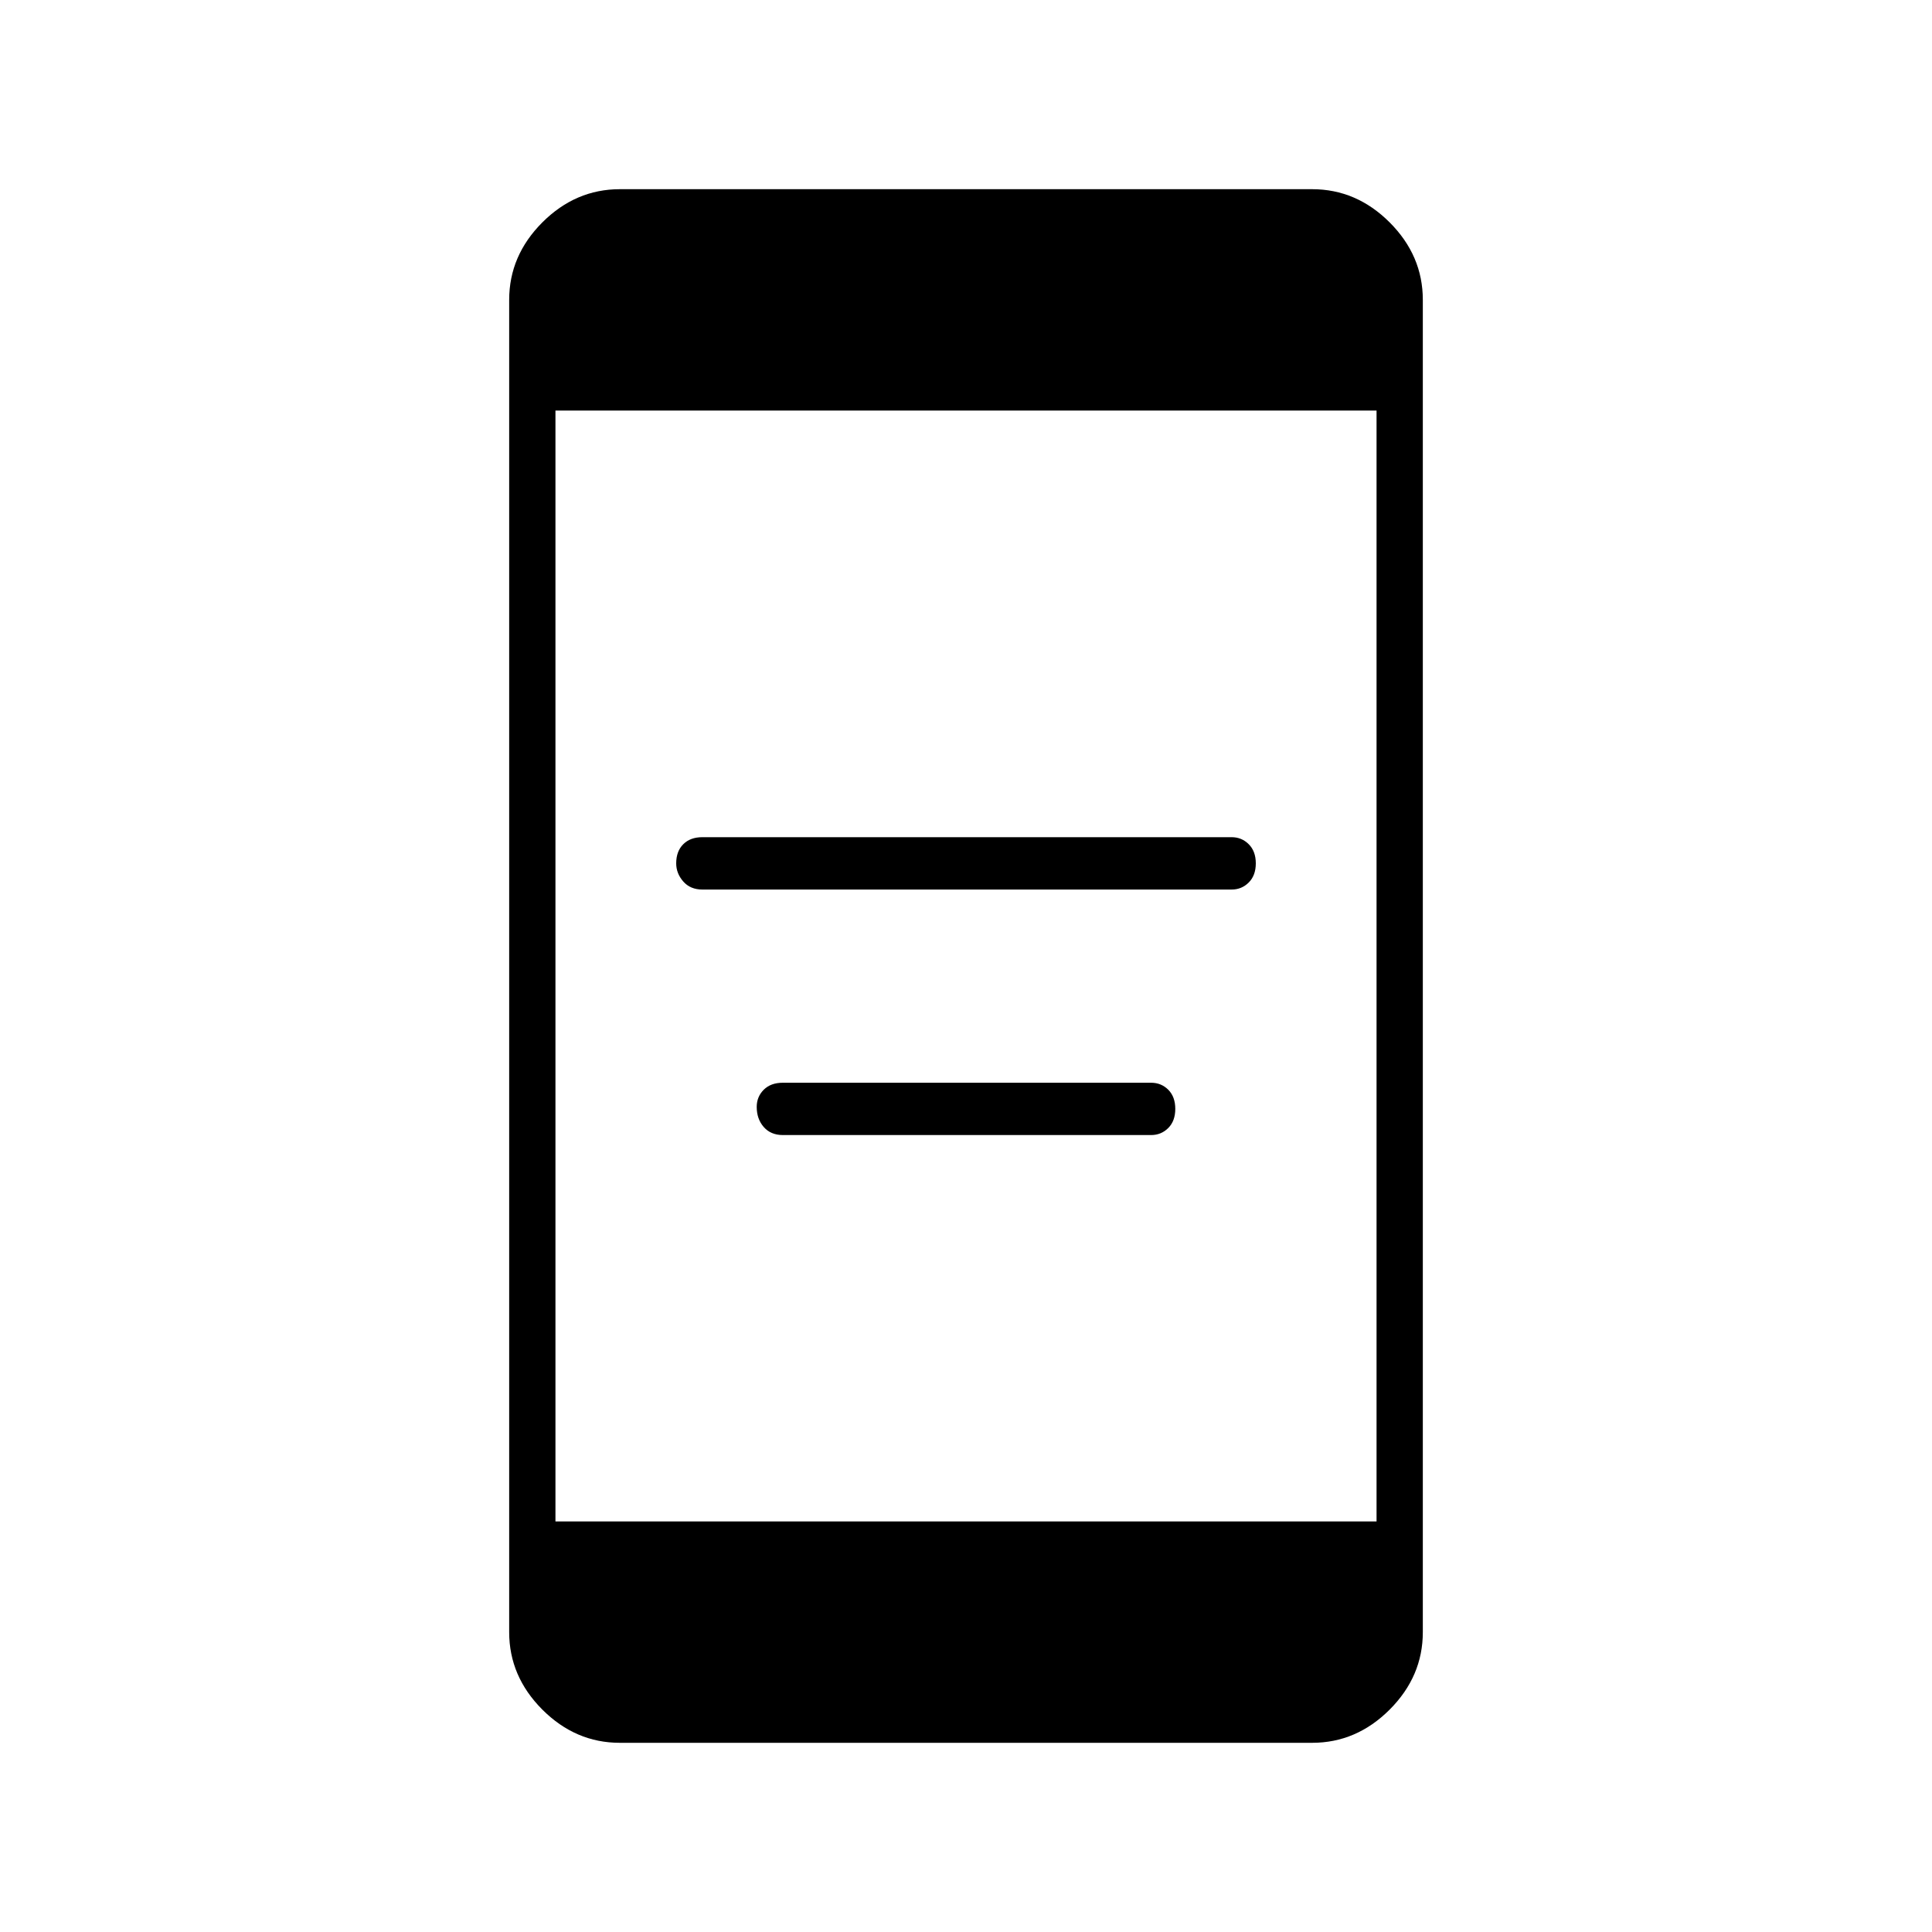<svg xmlns="http://www.w3.org/2000/svg" height="40" width="40"><path d="M14.542 18.417Q14.292 18.417 14.146 18.25Q14 18.083 14 17.875Q14 17.625 14.146 17.479Q14.292 17.333 14.542 17.333H25.5Q25.708 17.333 25.854 17.479Q26 17.625 26 17.875Q26 18.125 25.854 18.271Q25.708 18.417 25.5 18.417ZM16.208 23.5Q15.958 23.5 15.812 23.333Q15.667 23.167 15.667 22.917Q15.667 22.708 15.812 22.562Q15.958 22.417 16.208 22.417H23.833Q24.042 22.417 24.188 22.562Q24.333 22.708 24.333 22.958Q24.333 23.208 24.188 23.354Q24.042 23.5 23.833 23.5ZM12.833 36.083Q11.917 36.083 11.229 35.396Q10.542 34.708 10.542 33.792V6.208Q10.542 5.292 11.229 4.604Q11.917 3.917 12.833 3.917H27.167Q28.083 3.917 28.771 4.604Q29.458 5.292 29.458 6.208V33.792Q29.458 34.708 28.771 35.396Q28.083 36.083 27.167 36.083ZM11.5 31.5H28.5V8.5H11.5Z"/></svg>